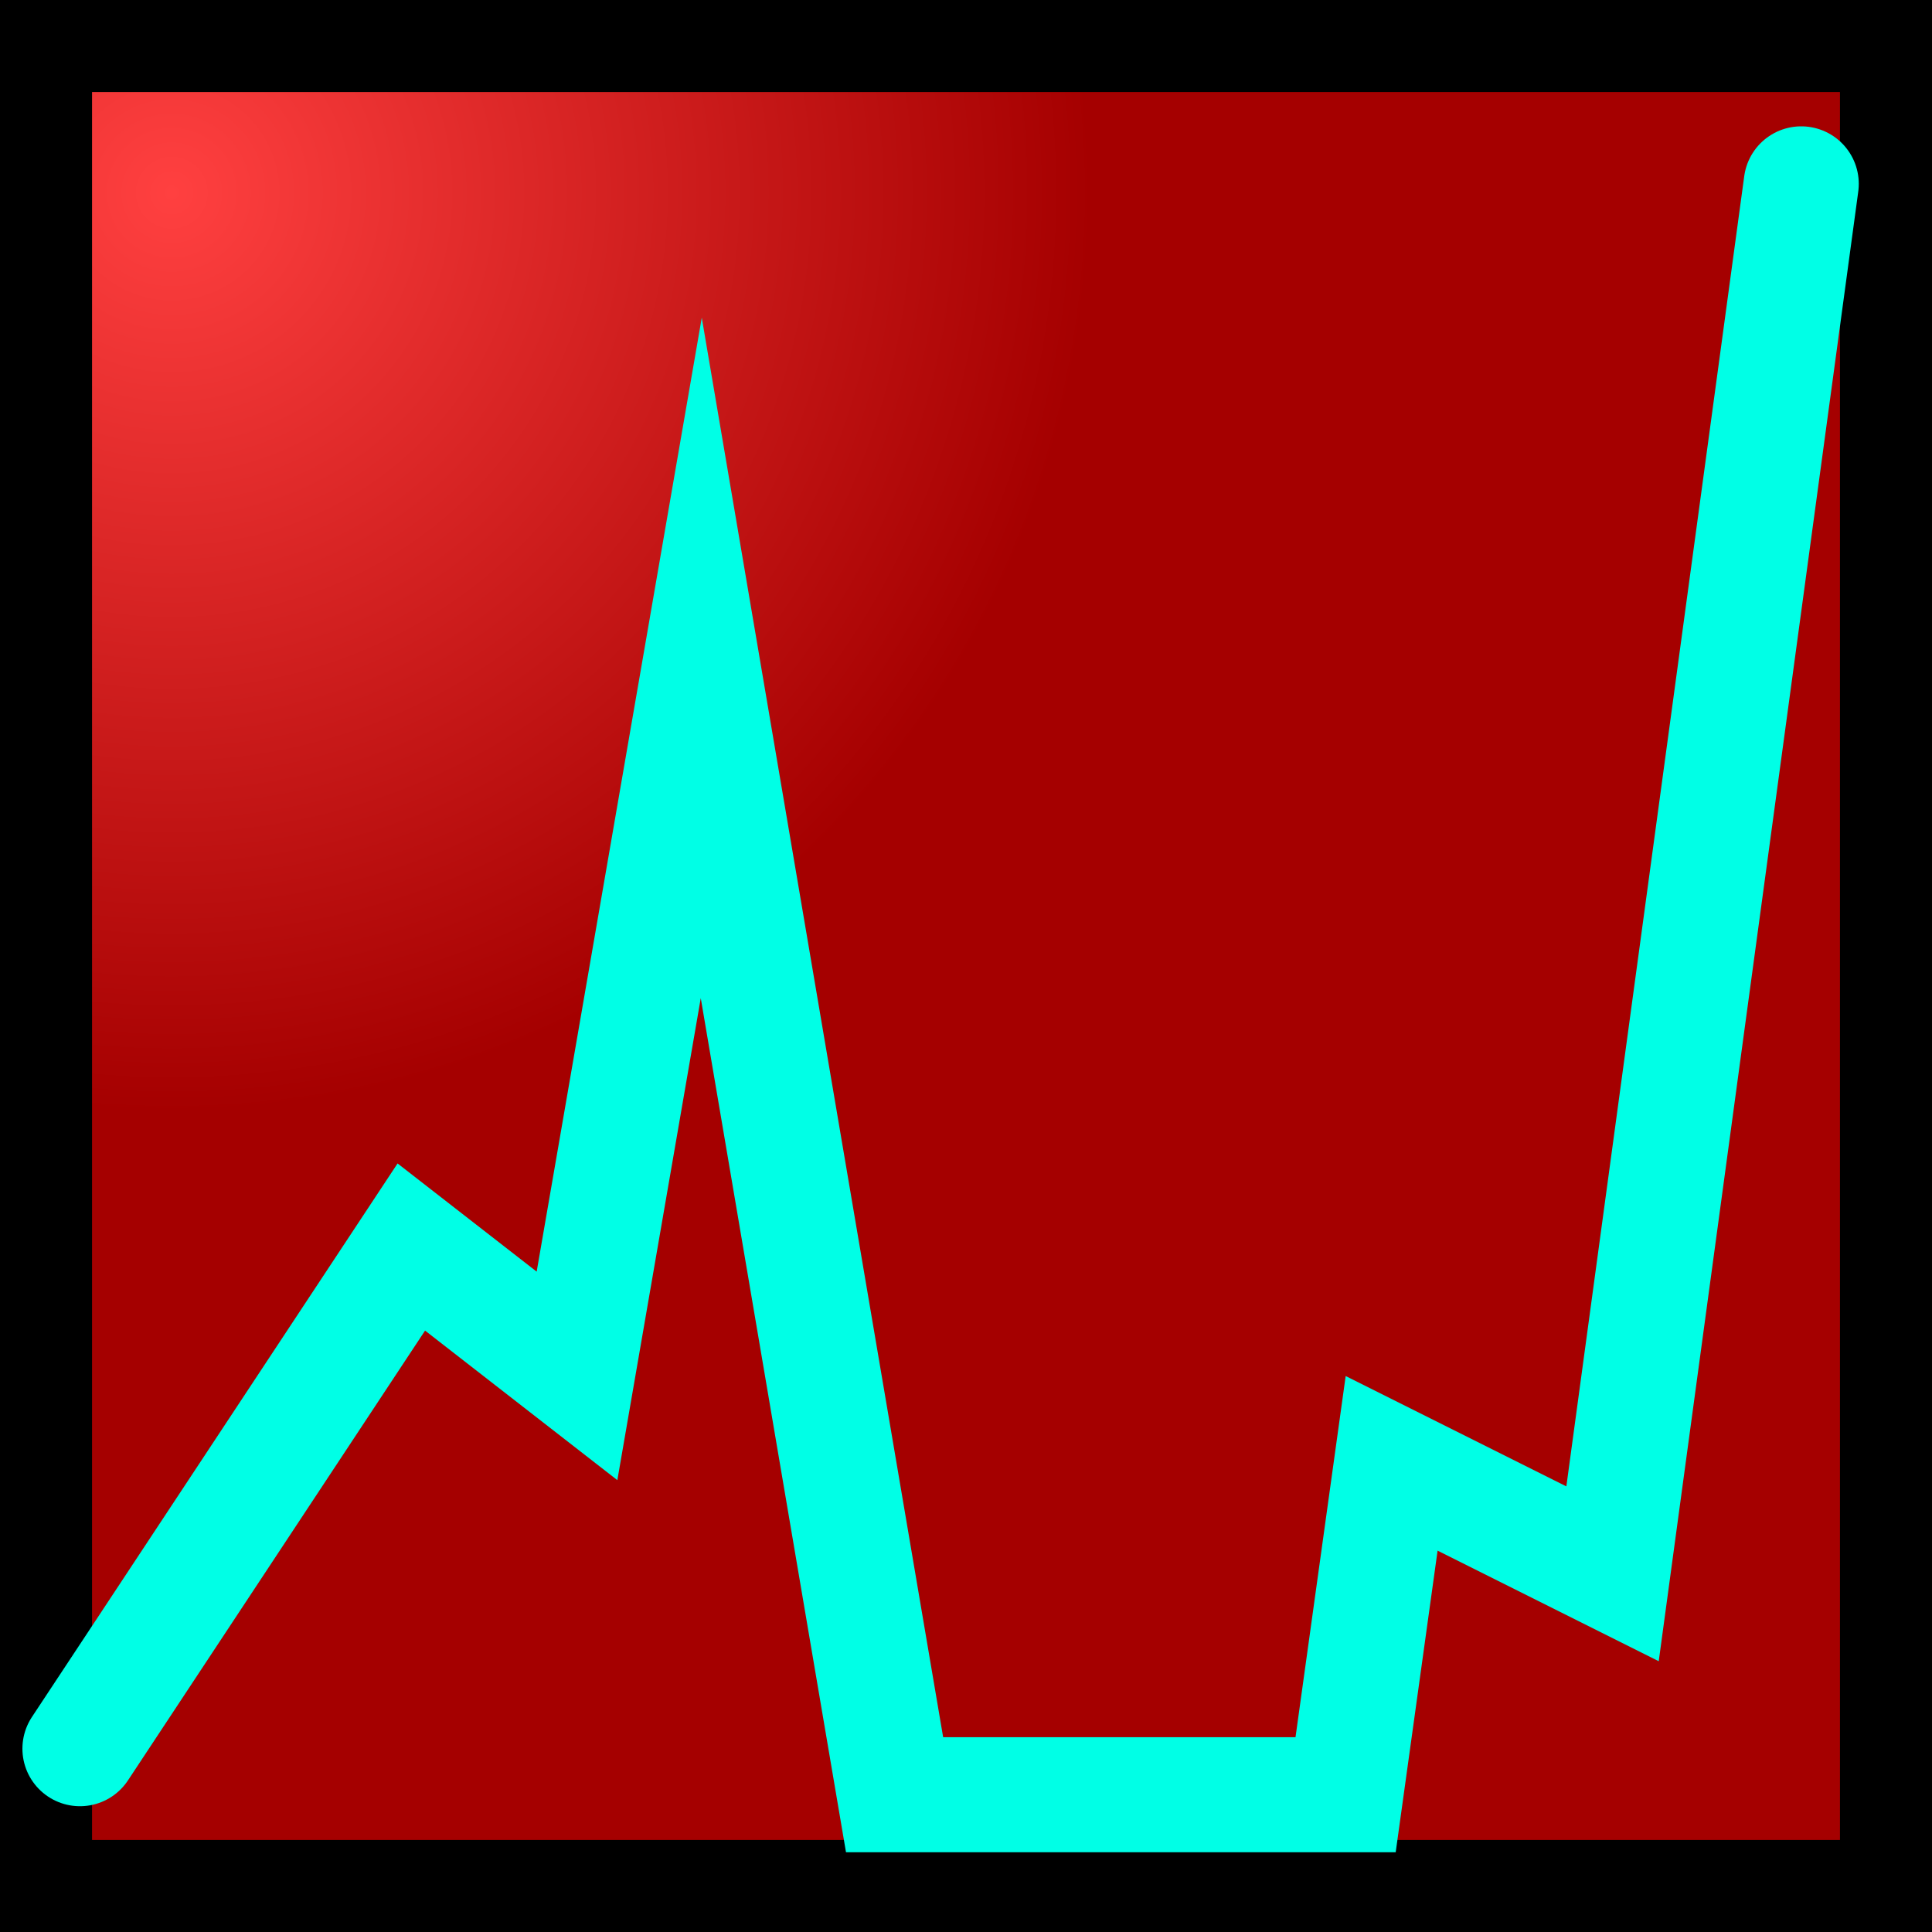<svg version="1.1" xmlns="http://www.w3.org/2000/svg" xmlns:xlink="http://www.w3.org/1999/xlink" width="41.978" height="41.978" viewBox="0,0,41.978,41.978"><defs><radialGradient cx="356.248" cy="163.206" r="19.989" gradientUnits="userSpaceOnUse" id="color-1"><stop offset="0" stop-color="#ff4040"/><stop offset="1" stop-color="#a50000"/></radialGradient></defs><g transform="translate(-352.511,-159.011)"><g stroke-miterlimit="10"><path d="M353.511,199.989v-39.978h39.978v39.978z" fill="url(#color-1)" stroke="#000000" stroke-width="2" stroke-linecap="butt"/><path d="M354.248,197.006l7.2,-10.9l3.6,2.8l2.7,-15.6l4.2,24.7h9.8l1,-7.2l4.8,2.4l4.1,-30.2" fill="none" stroke="#00ffe6" stroke-width="2.5" stroke-linecap="round"/></g></g></svg>